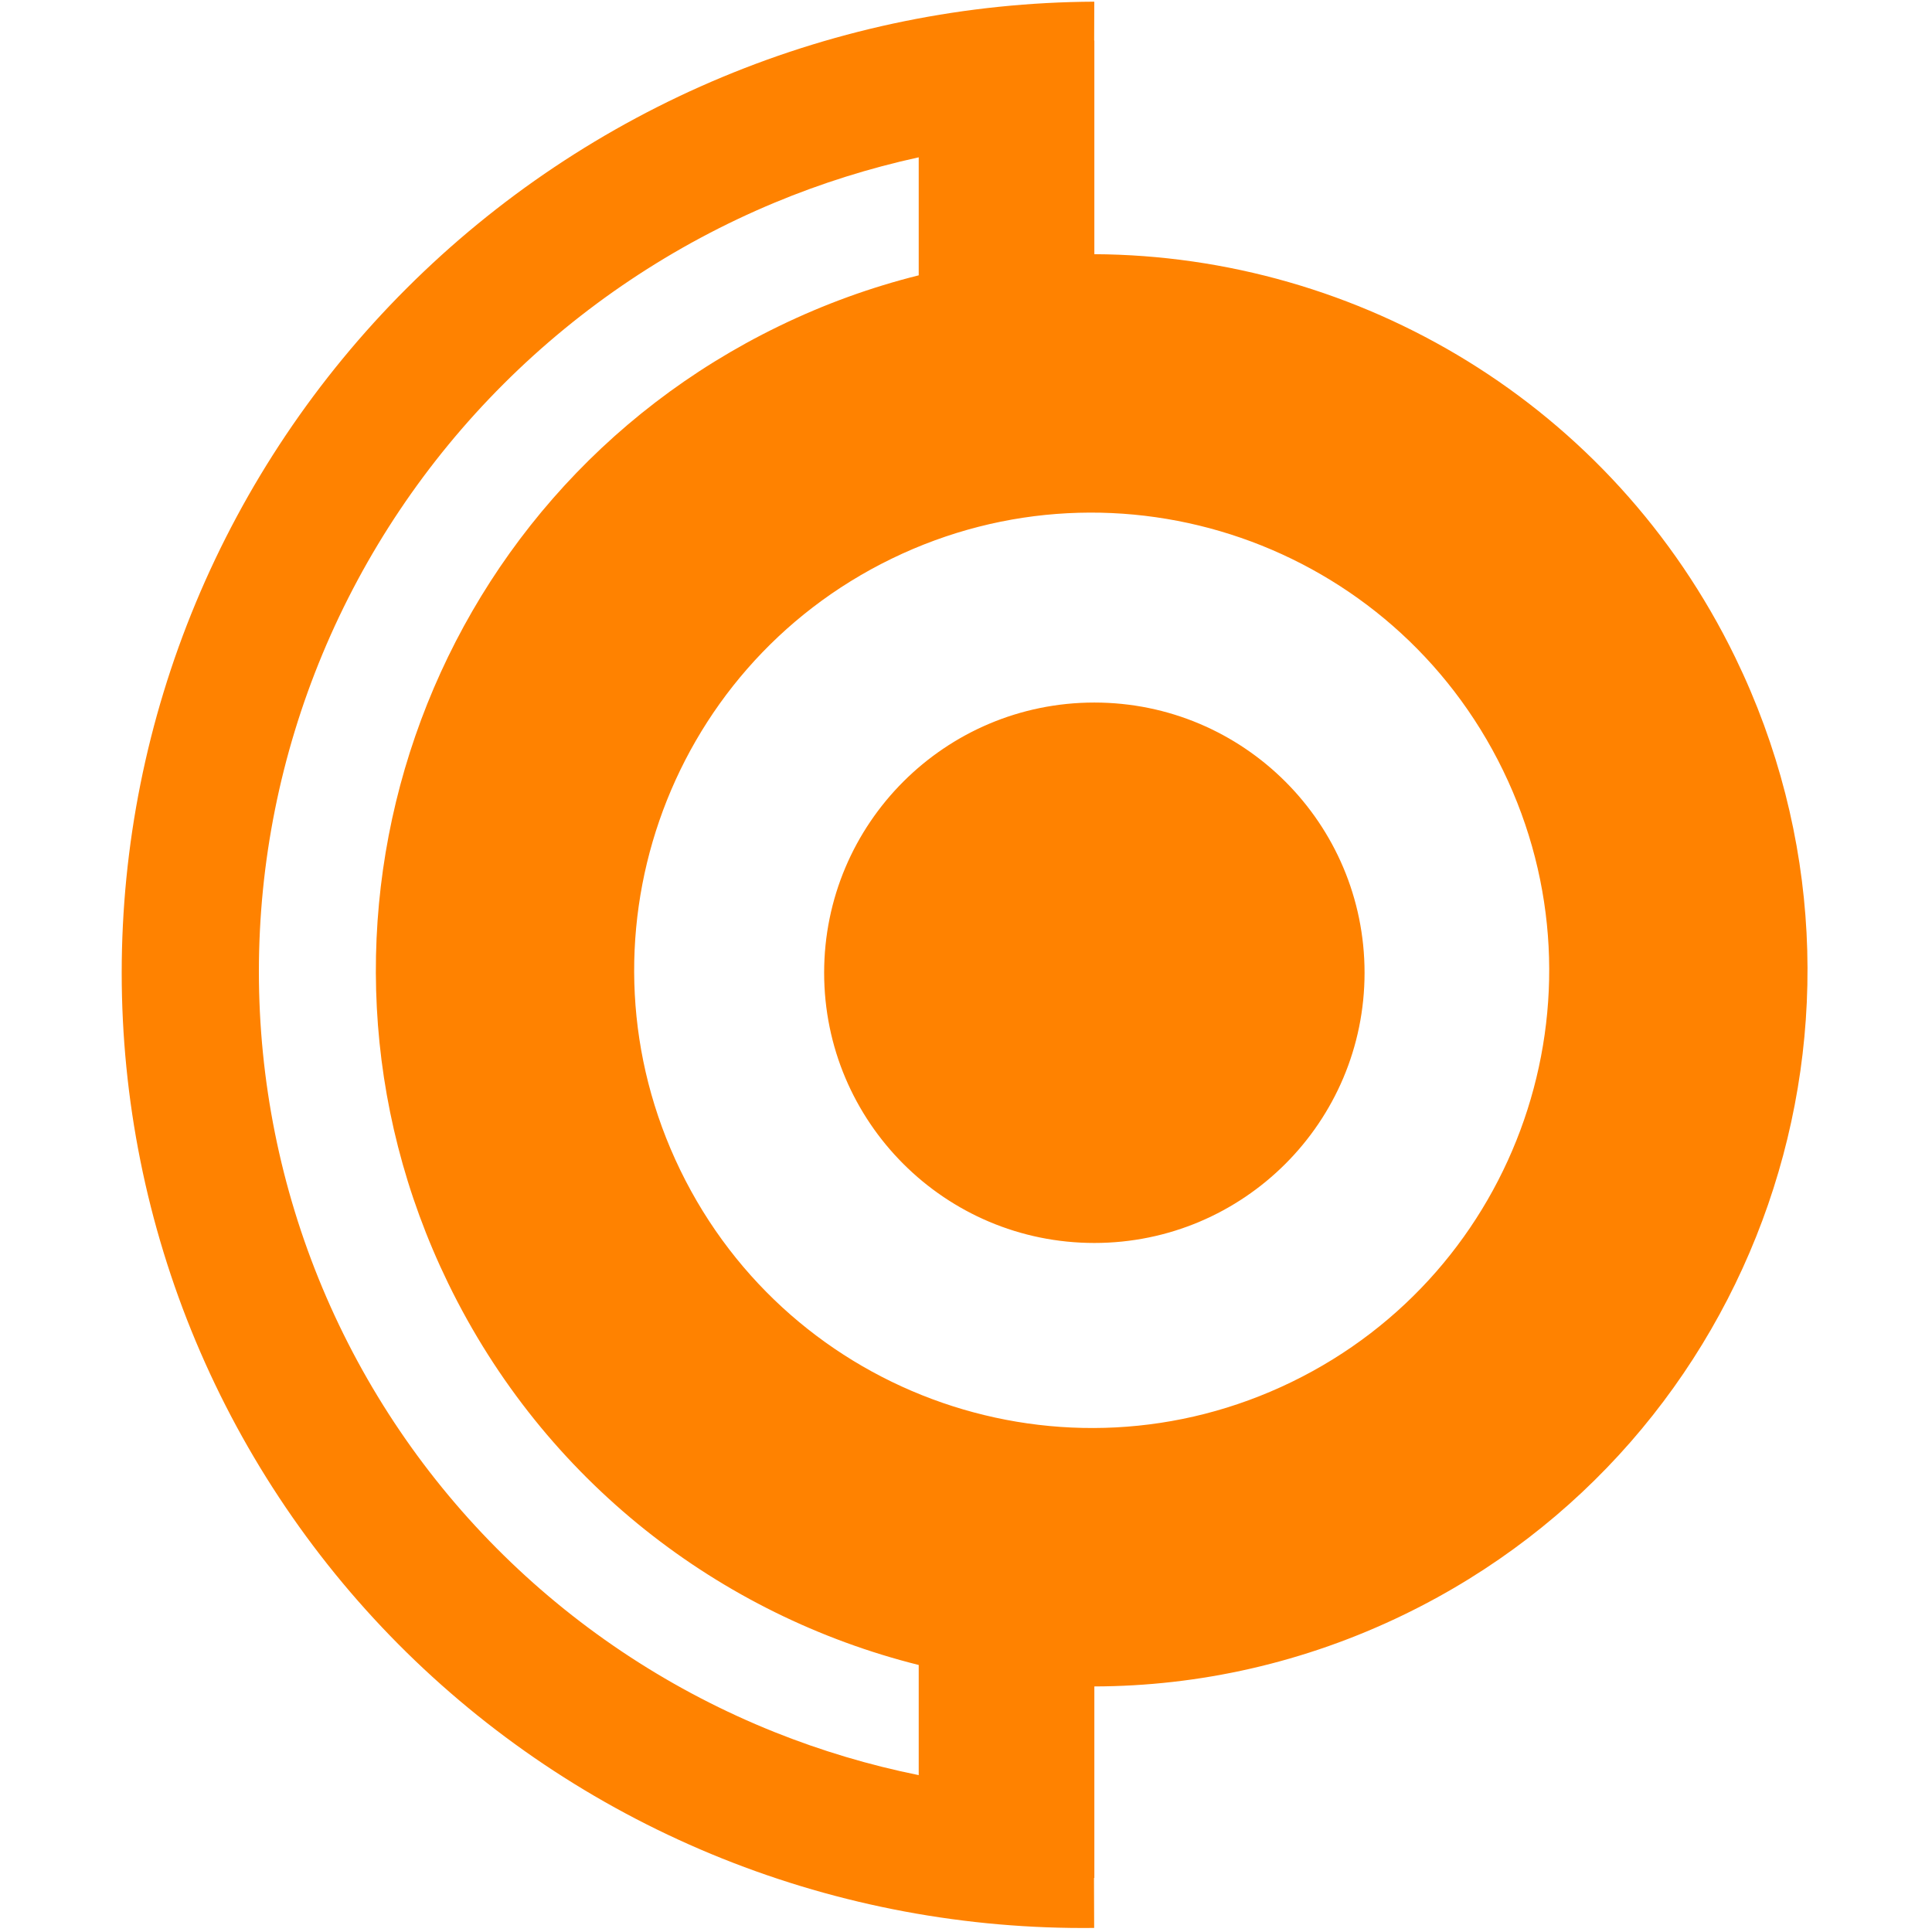<svg width="30" height="30" viewBox="0 0 125 143" fill="none" xmlns="http://www.w3.org/2000/svg">
<path fill-rule="evenodd" clip-rule="evenodd" d="M44.458 137.561C53.19 141.059 62.545 142.806 71.986 142.699L71.974 139H72V124.824C79.722 124.805 87.559 123.089 94.968 119.488C121.278 106.703 132.235 74.996 119.441 48.669C110.311 29.883 91.555 18.912 72 18.814V3H71.986L71.996 0.124C62.554 0.169 53.199 2.065 44.467 5.704C35.734 9.343 27.797 14.652 21.109 21.329C14.421 28.005 9.115 35.916 5.494 44.61C1.873 53.303 0.009 62.607 0.008 71.989C0.007 81.37 1.87 90.644 5.49 99.279C9.11 107.915 14.415 115.741 21.102 122.311C27.789 128.879 35.726 134.062 44.458 137.561ZM59 123.236C44.318 119.562 31.301 109.653 24.165 94.969C11.371 68.642 22.328 36.935 48.638 24.15C52.02 22.506 55.491 21.255 59 20.379V11.644C55.359 12.44 51.787 13.562 48.328 15.003C40.832 18.127 34.018 22.685 28.276 28.416C22.535 34.148 17.98 40.94 14.871 48.403C11.762 55.866 10.162 63.853 10.162 71.907C10.161 79.961 11.76 87.923 14.868 95.336C17.976 102.749 22.53 109.468 28.271 115.107C34.011 120.747 40.825 125.196 48.321 128.2C51.782 129.586 55.356 130.652 59 131.389V123.236ZM41.355 86.615C49.533 103.442 69.793 110.458 86.609 102.287C103.425 94.115 110.428 73.85 102.251 57.023C94.073 40.196 73.813 33.18 56.997 41.352C40.181 49.523 33.178 69.789 41.355 86.615ZM92 72C92 83.046 83.046 92 72 92C60.954 92 52 83.046 52 72C52 60.954 60.954 52 72 52C83.046 52 92 60.954 92 72Z" fill="#FF8200"/>
</svg>
